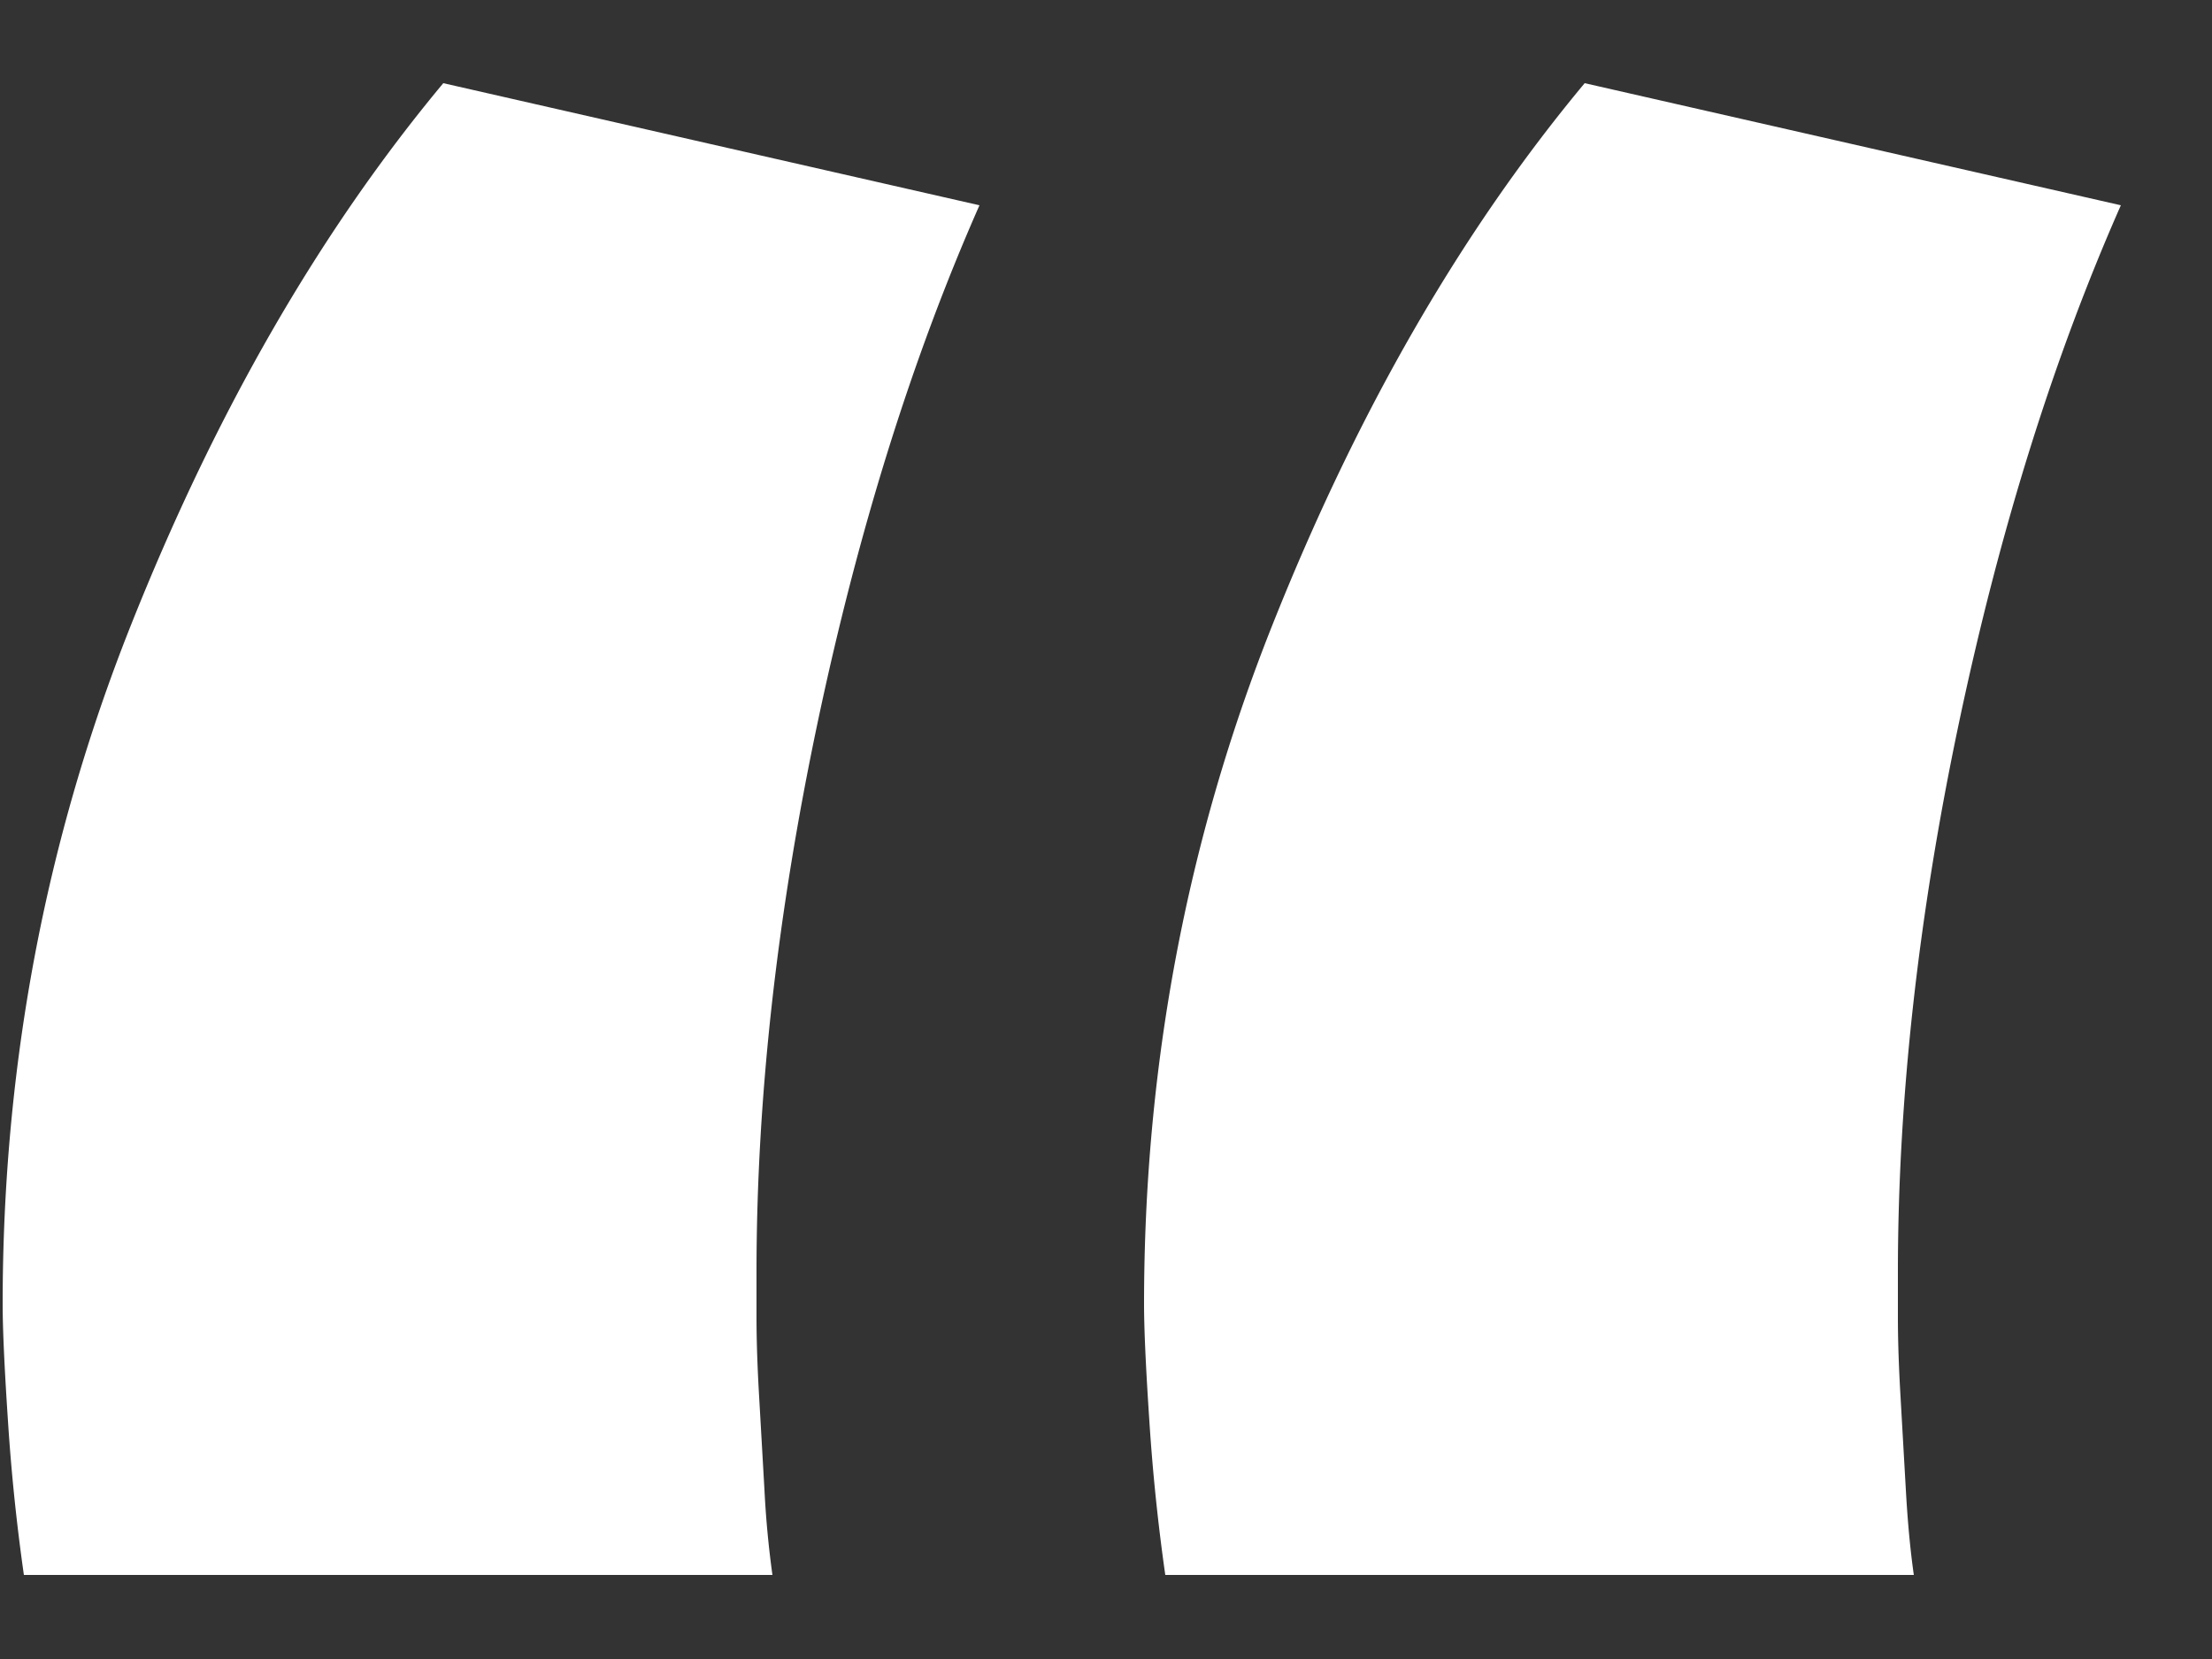 <svg xmlns="http://www.w3.org/2000/svg" width="20" height="15" viewBox="0 0 20 15"><rect x="0" y="0" width="20" height="15" fill="#333333" stroke="none"/><g><g><path fill="#fff" d="M.216 14.24a18.052 18.052 0 0 1-.144-1.392c-.032-.48-.048-.832-.048-1.056 0-2.144.384-4.184 1.152-6.12.768-1.936 1.712-3.576 2.832-4.92l4.848 1.104c-.608 1.376-1.096 2.936-1.464 4.68-.368 1.744-.552 3.4-.552 4.968v.408c0 .208.008.448.024.72l.048.84a8.8 8.8 0 0 0 .072.768zm10.32 0a18.105 18.105 0 0 1-.144-1.392c-.032-.48-.048-.832-.048-1.056 0-2.144.384-4.184 1.152-6.12.768-1.936 1.712-3.576 2.832-4.92l4.848 1.104c-.608 1.376-1.096 2.936-1.464 4.68-.368 1.744-.552 3.4-.552 4.968v.408c0 .208.008.448.024.72l.048.84c.016.288.04.544.072.768z"/></g></g></svg>
